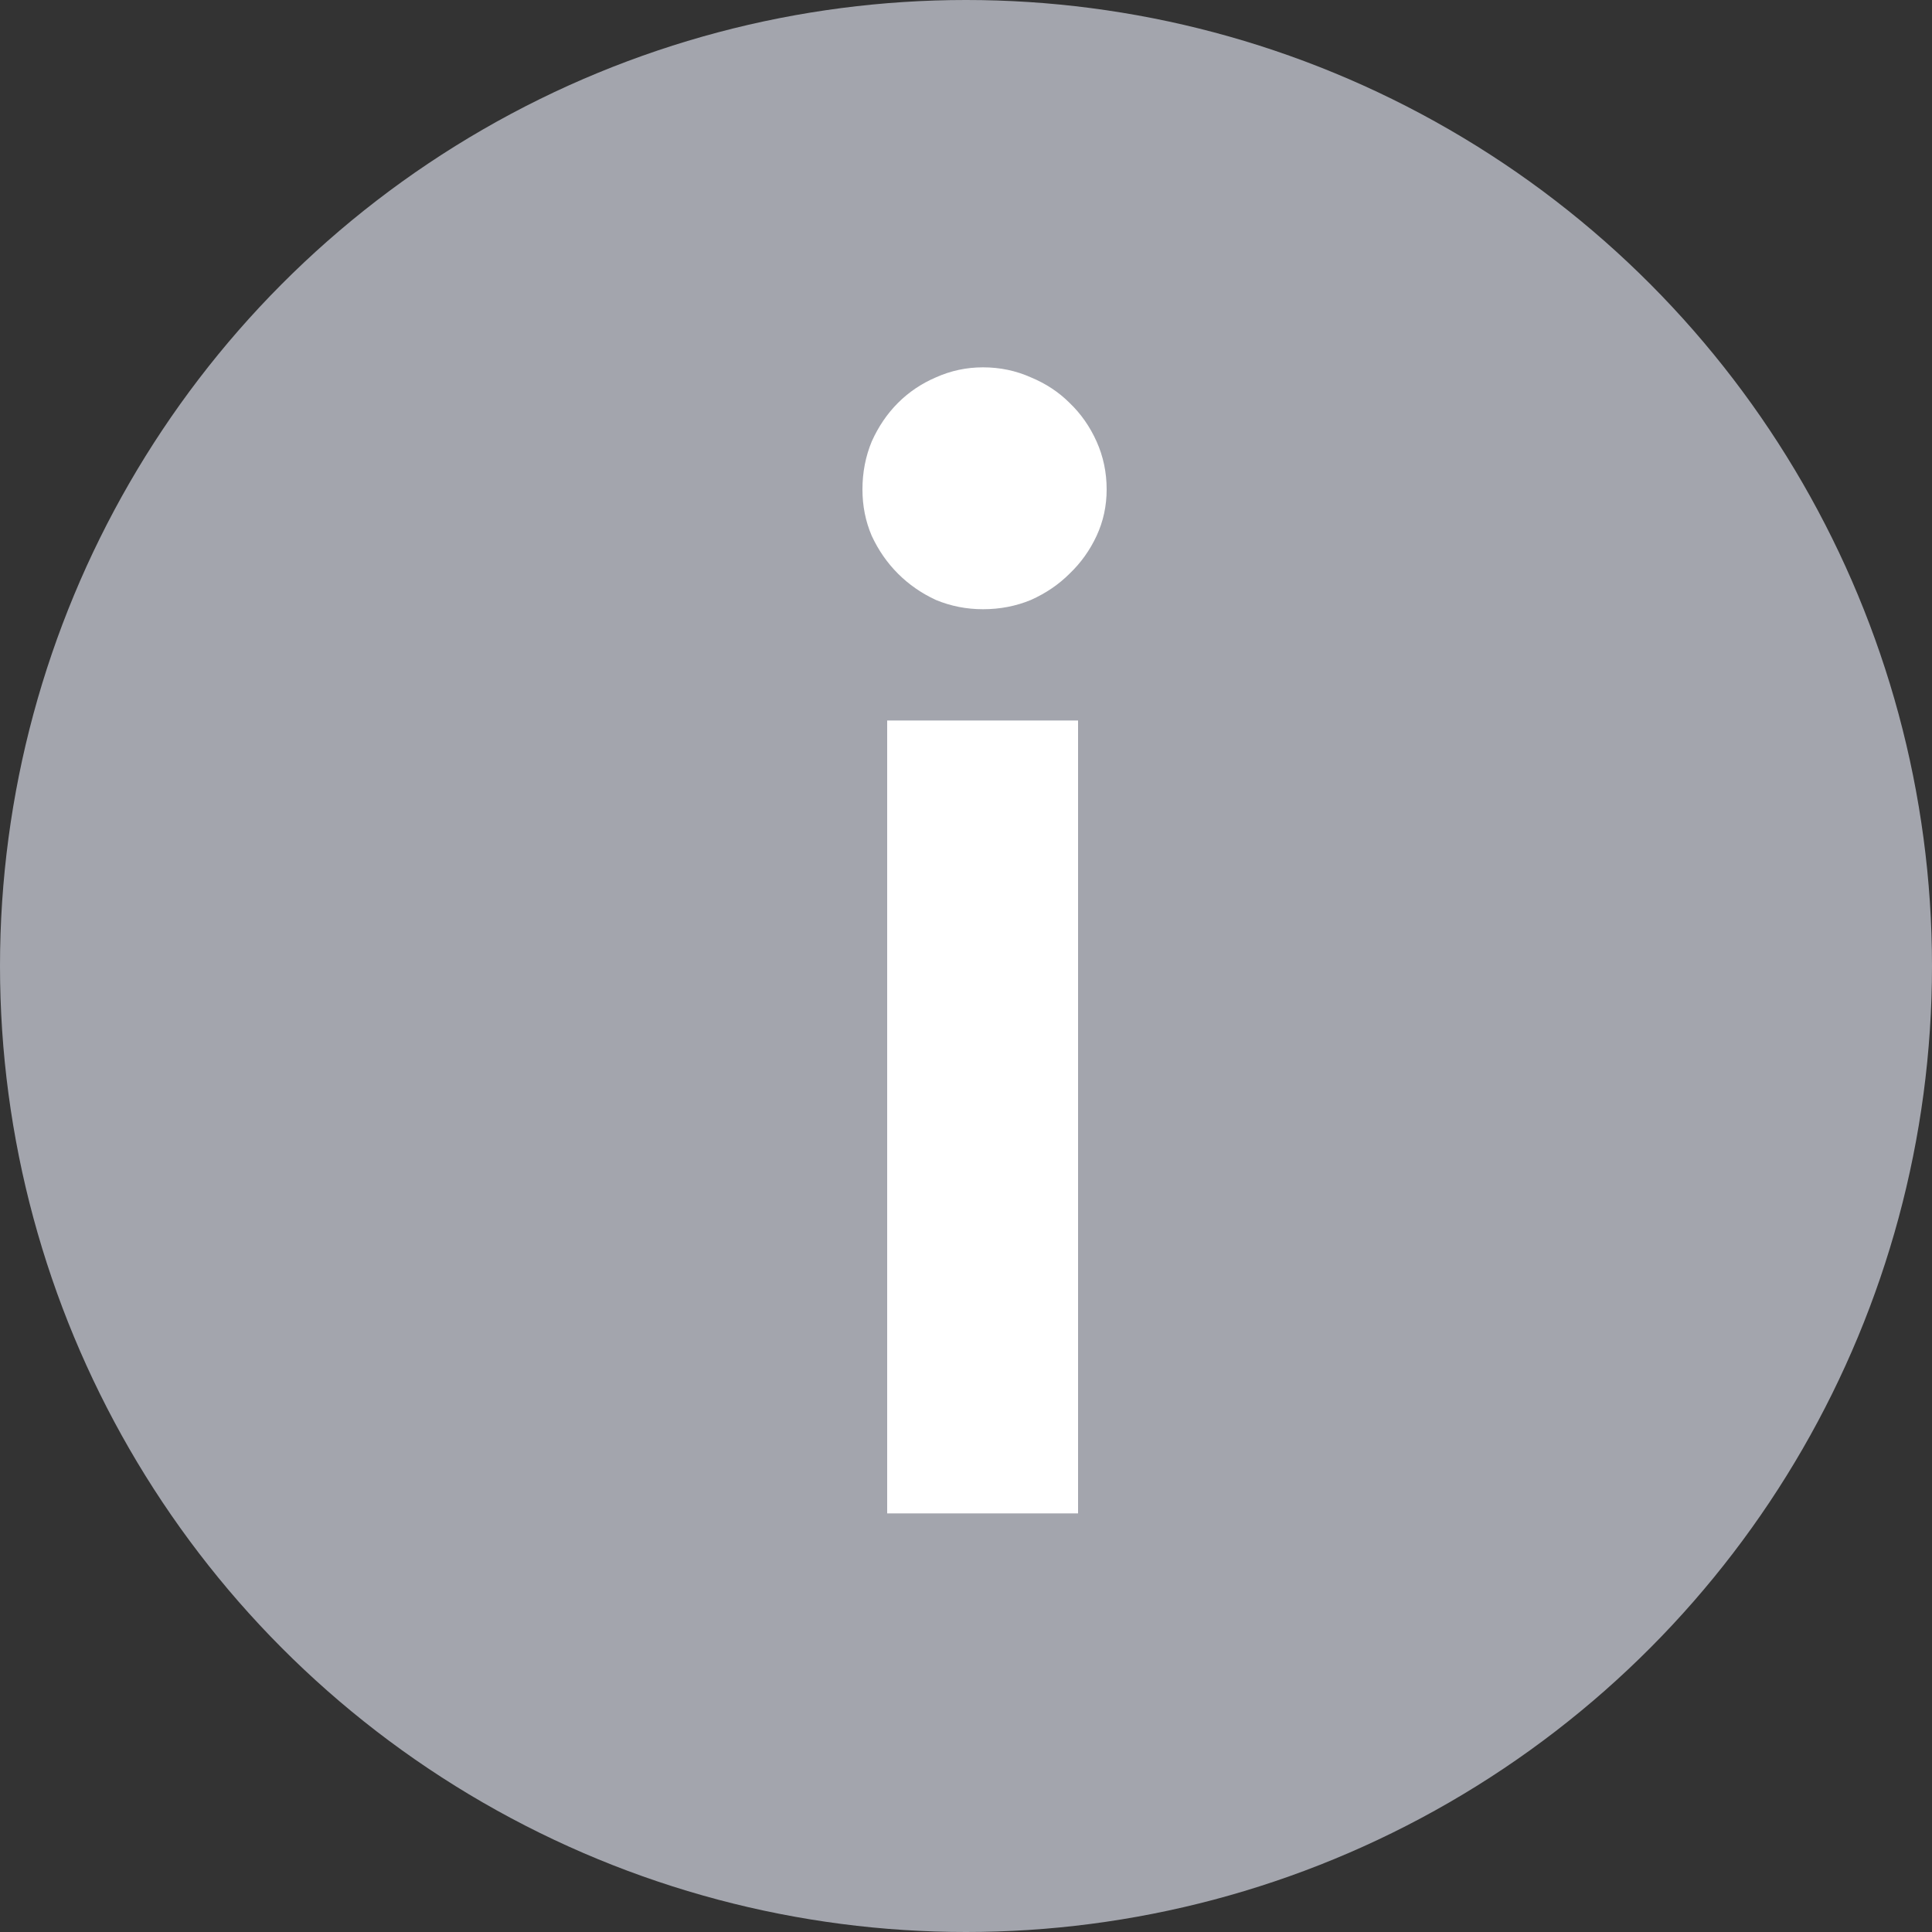<svg width="15" height="15" viewBox="0 0 15 15" fill="none" xmlns="http://www.w3.org/2000/svg">
<rect x="0" y="0" width="15" height="15" fill="#333333" stroke="none"/>
<g clip-path="url(#clip0)">
<circle cx="7.5" cy="7.5" r="7.5" fill="#A3A5AD"/>
<path d="M8.37 5.594V11.75H6.888V5.594H8.37ZM8.592 3.8C8.592 3.928 8.566 4.048 8.514 4.16C8.462 4.272 8.392 4.37 8.304 4.454C8.22 4.538 8.12 4.606 8.004 4.658C7.888 4.706 7.764 4.73 7.632 4.73C7.504 4.73 7.382 4.706 7.266 4.658C7.154 4.606 7.056 4.538 6.972 4.454C6.888 4.37 6.82 4.272 6.768 4.16C6.72 4.048 6.696 3.928 6.696 3.8C6.696 3.668 6.72 3.544 6.768 3.428C6.82 3.312 6.888 3.212 6.972 3.128C7.056 3.044 7.154 2.978 7.266 2.93C7.382 2.878 7.504 2.852 7.632 2.852C7.764 2.852 7.888 2.878 8.004 2.93C8.12 2.978 8.22 3.044 8.304 3.128C8.392 3.212 8.462 3.312 8.514 3.428C8.566 3.544 8.592 3.668 8.592 3.8Z" fill="white"/>
</g>
<defs>
<clipPath id="clip0">
<path d="M0 0H15V15H0V0Z" fill="white"/>
</clipPath>
</defs>
</svg>

